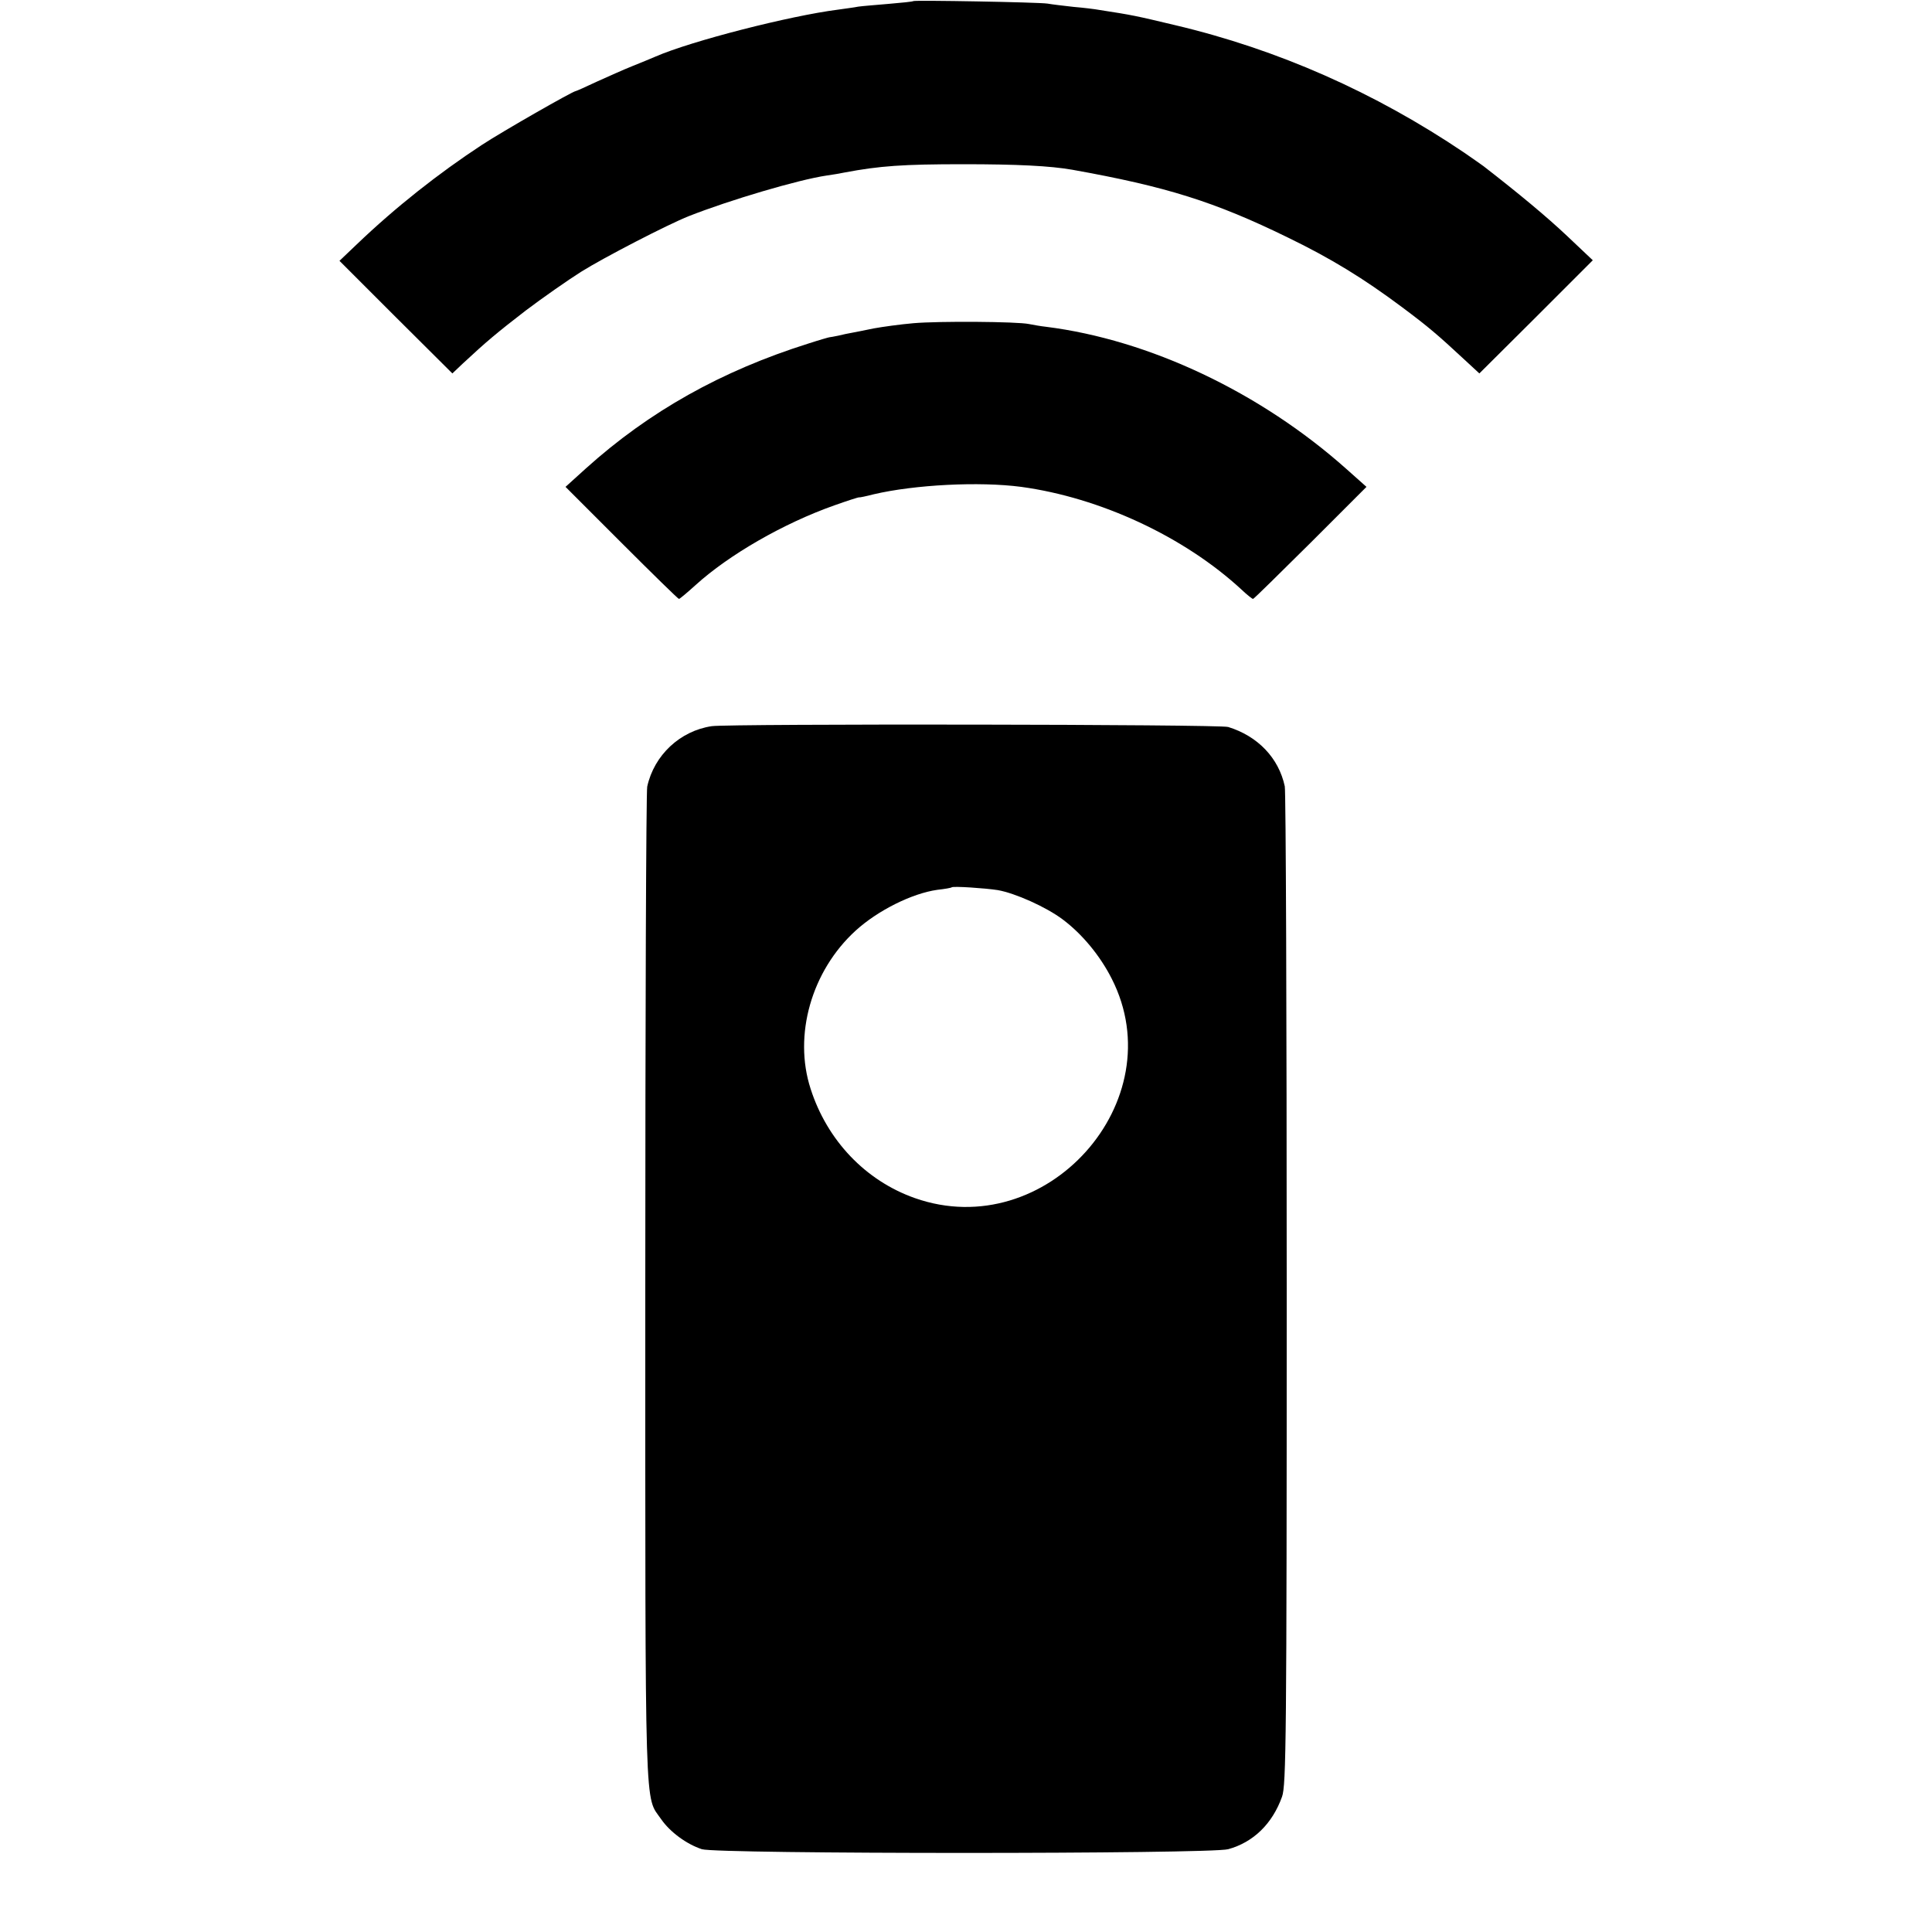 <svg version="1" xmlns="http://www.w3.org/2000/svg" width="933.333" height="933.333" viewBox="0 0 700 700"><path d="M330.9.4c-.2.2-4.2.6-8.9 1s-9.6.8-11 1c-1.4.3-4.7.7-7.4 1.1-17.3 2.2-53 11.3-66.1 17-1.6.7-5.5 2.3-8.5 3.5-3 1.2-8.8 3.8-12.8 5.6-4 1.9-7.4 3.4-7.6 3.4-1 0-26.7 14.7-34 19.5-15.7 10.3-31.3 22.6-45.3 36l-6.3 6 20.4 20.4 20.5 20.4 3.8-3.6c8.6-8 12.3-11.1 22.8-19.2 6.1-4.6 15.1-10.9 20-14 8.1-5.1 31.5-17.2 39.1-20.2 14.7-5.8 39.7-13.2 49.9-14.7 2.2-.3 5.1-.8 6.5-1.1 12.7-2.4 21.2-3 43-3 19.6 0 31.5.6 39.5 2 34.1 6.1 51.6 11.6 78 24.5 15.9 7.7 27.7 15 41.5 25.3 9.5 7.1 12.8 9.9 22.7 19.1l5.3 4.9 20.6-20.5 20.5-20.5-9.2-8.7c-7.4-7-17.5-15.4-30.4-25.4-.5-.4-3.7-2.6-7-4.9C498.2 33.5 463 17.9 425.7 9.1c-14.3-3.4-15.1-3.6-27.4-5.5-1.6-.3-5.7-.8-9.3-1.1-3.6-.4-7.8-.9-9.5-1.2-3.4-.5-48.1-1.3-48.6-.9z"/><path d="M331 117.1c-4.7.4-11.2 1.3-14.5 1.9-3.3.7-6.9 1.4-8 1.6-1.1.2-3.2.6-4.7 1-1.5.3-3 .6-3.3.6-.2 0-3.7 1-7.7 2.3-31.4 9.9-57.5 24.5-80.5 45.2l-7.4 6.7 20.3 20.3c11.2 11.2 20.5 20.3 20.8 20.3.3 0 3-2.3 6-5 12.1-11 31.9-22.4 50.3-28.9 4.8-1.7 8.8-3 9-2.9.1.1 2.5-.4 5.2-1.1 14.9-3.5 38.3-4.7 53.5-2.7 28.6 3.9 59 18 79.8 37.2 2 1.9 3.9 3.4 4.2 3.4.3 0 9.6-9.2 20.8-20.3l20.3-20.3-7.3-6.5c-31.2-27.8-71.4-46.8-108.8-51.5-1.9-.2-4.7-.7-6.2-1-4.3-.9-32.6-1.1-41.8-.3zM257.9 263.1c-11.5 1.7-20.9 10.5-23.4 21.9-.4 1.9-.7 83.8-.7 182 0 195.4-.3 183.3 5.8 192.2 3.2 4.6 9.2 9 14.7 10.8 5.5 1.8 184.2 1.8 190.7 0 9.1-2.5 16-9.2 19.5-19 1.5-4.1 1.7-20.7 1.7-183.6 0-98.5-.3-180.6-.7-182.5-2.2-10.3-9.8-18.2-20.5-21.5-3-1-180.6-1.2-187.1-.3zm103.6 59.4c6.3 1.1 17.5 6.1 23.5 10.6 7.1 5.3 13.6 13.2 17.8 21.5 22.6 44.4-23.8 96.2-71.3 79.5-17.9-6.3-31.8-20.9-37.8-39.6-6.3-19.4.3-42.7 16.3-57.3 8-7.3 20.4-13.5 29.6-14.8 2.7-.3 5-.7 5.2-.9.5-.5 12.2.3 16.7 1z"/></svg>